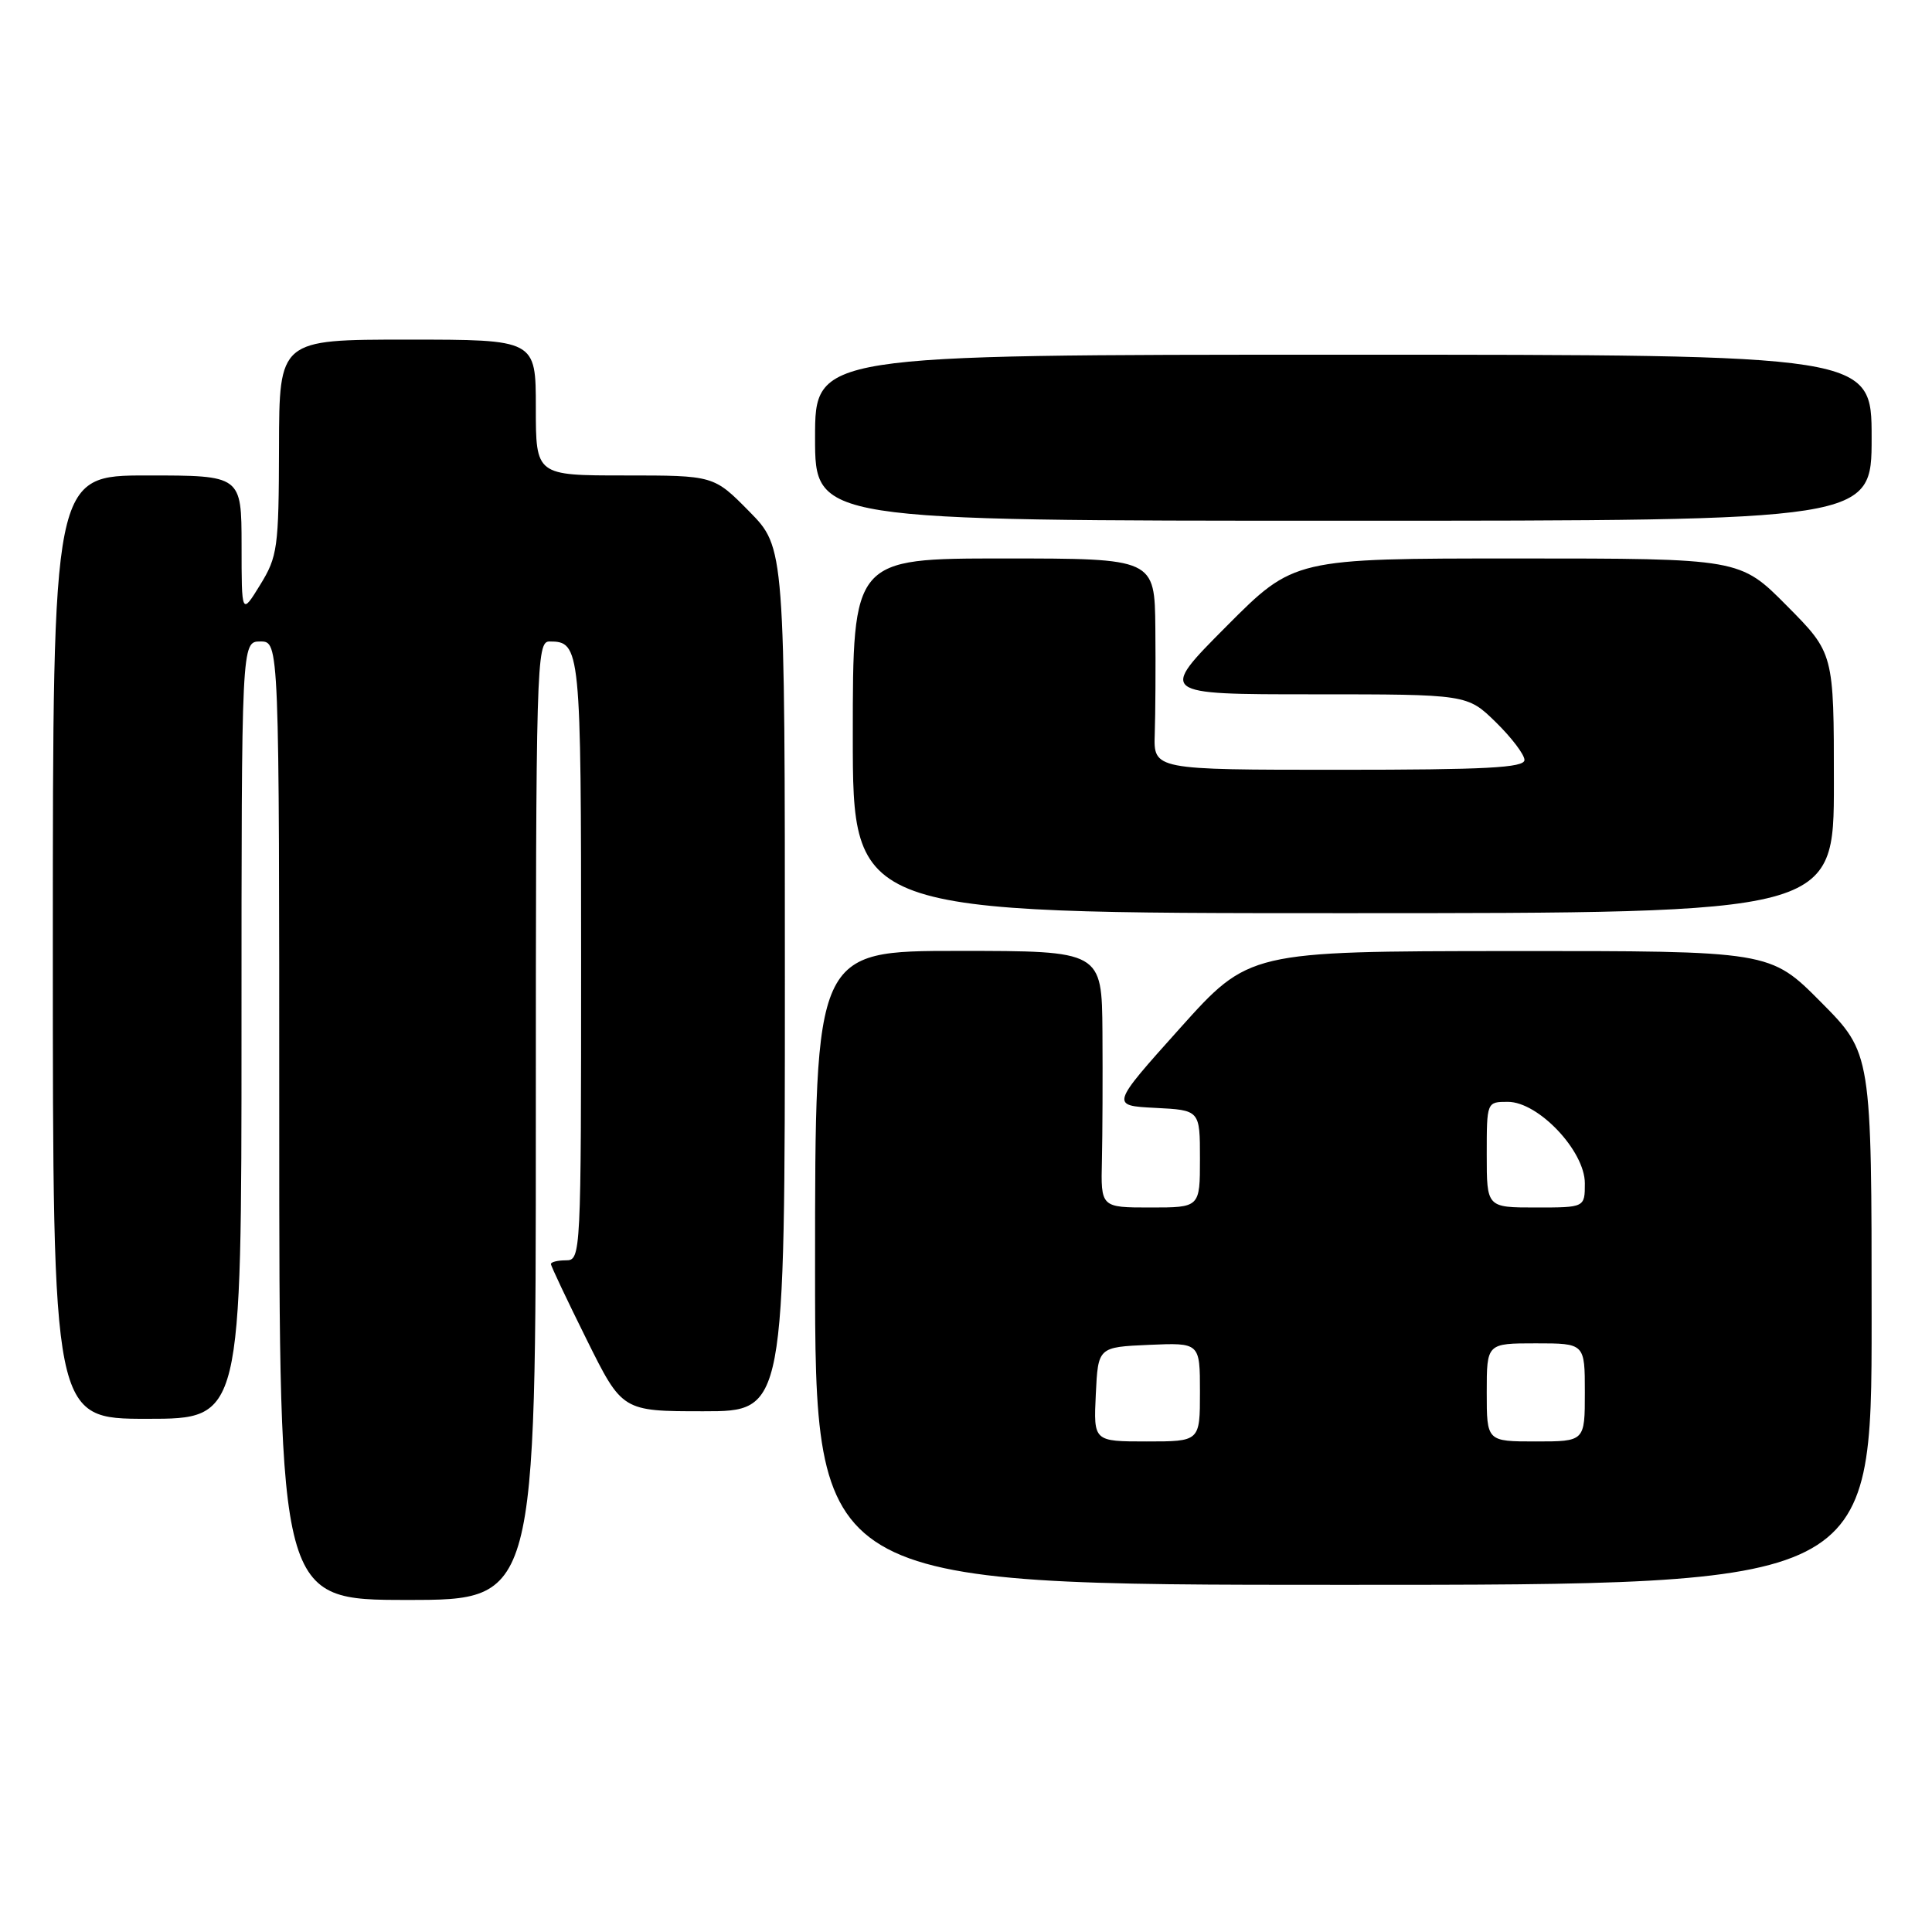 <?xml version="1.0" encoding="UTF-8" standalone="no"?>
<!DOCTYPE svg PUBLIC "-//W3C//DTD SVG 1.1//EN" "http://www.w3.org/Graphics/SVG/1.1/DTD/svg11.dtd" >
<svg xmlns="http://www.w3.org/2000/svg" xmlns:xlink="http://www.w3.org/1999/xlink" version="1.1" viewBox="0 0 256 256">
 <g >
 <path fill="currentColor"
d=" M 71.00 148.50 C 71.00 88.02 71.09 85.00 72.80 85.00 C 76.92 85.00 77.00 85.79 77.00 127.20 C 77.00 166.33 76.97 167.00 75.00 167.00 C 73.90 167.00 73.00 167.22 73.00 167.49 C 73.00 167.75 75.13 172.25 77.73 177.49 C 82.45 187.00 82.45 187.00 93.23 187.00 C 104.00 187.00 104.00 187.00 104.00 129.78 C 104.00 72.57 104.00 72.57 99.29 67.78 C 94.58 63.00 94.58 63.00 82.79 63.00 C 71.00 63.00 71.00 63.00 71.00 54.00 C 71.00 45.00 71.00 45.00 54.00 45.00 C 37.00 45.00 37.00 45.00 36.97 59.25 C 36.94 72.62 36.78 73.75 34.47 77.50 C 32.01 81.50 32.01 81.50 32.01 72.25 C 32.00 63.00 32.00 63.00 19.50 63.00 C 7.00 63.00 7.00 63.00 7.00 125.50 C 7.00 188.00 7.00 188.00 19.50 188.00 C 32.00 188.00 32.00 188.00 32.00 136.50 C 32.00 85.00 32.00 85.00 34.50 85.00 C 37.00 85.00 37.00 85.00 37.00 148.50 C 37.00 212.00 37.00 212.00 54.00 212.00 C 71.00 212.00 71.00 212.00 71.00 148.50 Z  M 248.00 174.78 C 248.00 139.55 248.00 139.55 241.28 132.78 C 234.55 126.00 234.55 126.00 200.03 126.02 C 165.50 126.05 165.50 126.05 156.33 136.27 C 147.16 146.50 147.16 146.50 153.08 146.80 C 159.00 147.10 159.00 147.10 159.00 153.55 C 159.00 160.00 159.00 160.00 152.43 160.00 C 145.86 160.00 145.86 160.00 146.01 153.75 C 146.09 150.31 146.12 142.66 146.08 136.75 C 146.00 126.00 146.00 126.00 127.00 126.00 C 108.00 126.00 108.00 126.00 108.00 168.00 C 108.00 210.00 108.00 210.00 178.00 210.00 C 248.00 210.00 248.00 210.00 248.00 174.78 Z  M 243.00 103.78 C 243.00 86.55 243.00 86.55 236.78 80.28 C 230.56 74.00 230.56 74.00 201.01 74.00 C 171.46 74.00 171.46 74.00 162.50 83.00 C 153.54 92.00 153.54 92.00 173.98 92.00 C 194.42 92.00 194.42 92.00 198.21 95.70 C 200.29 97.74 202.00 99.99 202.00 100.70 C 202.00 101.73 196.89 102.00 177.43 102.00 C 152.85 102.00 152.85 102.00 153.01 97.25 C 153.10 94.64 153.14 88.34 153.09 83.25 C 153.00 74.00 153.00 74.00 133.00 74.00 C 113.00 74.00 113.00 74.00 113.00 97.50 C 113.00 121.00 113.00 121.00 178.00 121.00 C 243.00 121.00 243.00 121.00 243.00 103.78 Z  M 248.00 58.00 C 248.00 47.00 248.00 47.00 178.00 47.00 C 108.00 47.00 108.00 47.00 108.00 58.00 C 108.00 69.00 108.00 69.00 178.00 69.00 C 248.00 69.00 248.00 69.00 248.00 58.00 Z  M 145.20 184.75 C 145.50 178.50 145.50 178.50 152.25 178.20 C 159.00 177.91 159.00 177.91 159.00 184.45 C 159.00 191.00 159.00 191.00 151.95 191.00 C 144.90 191.00 144.90 191.00 145.20 184.75 Z  M 197.00 184.50 C 197.00 178.00 197.00 178.00 203.50 178.00 C 210.00 178.00 210.00 178.00 210.00 184.50 C 210.00 191.00 210.00 191.00 203.50 191.00 C 197.00 191.00 197.00 191.00 197.00 184.50 Z  M 197.00 153.00 C 197.00 146.00 197.00 146.00 199.80 146.00 C 203.85 146.00 210.00 152.51 210.00 156.79 C 210.00 160.00 210.00 160.00 203.50 160.00 C 197.00 160.00 197.00 160.00 197.00 153.00 Z "/>
</g>
</svg>